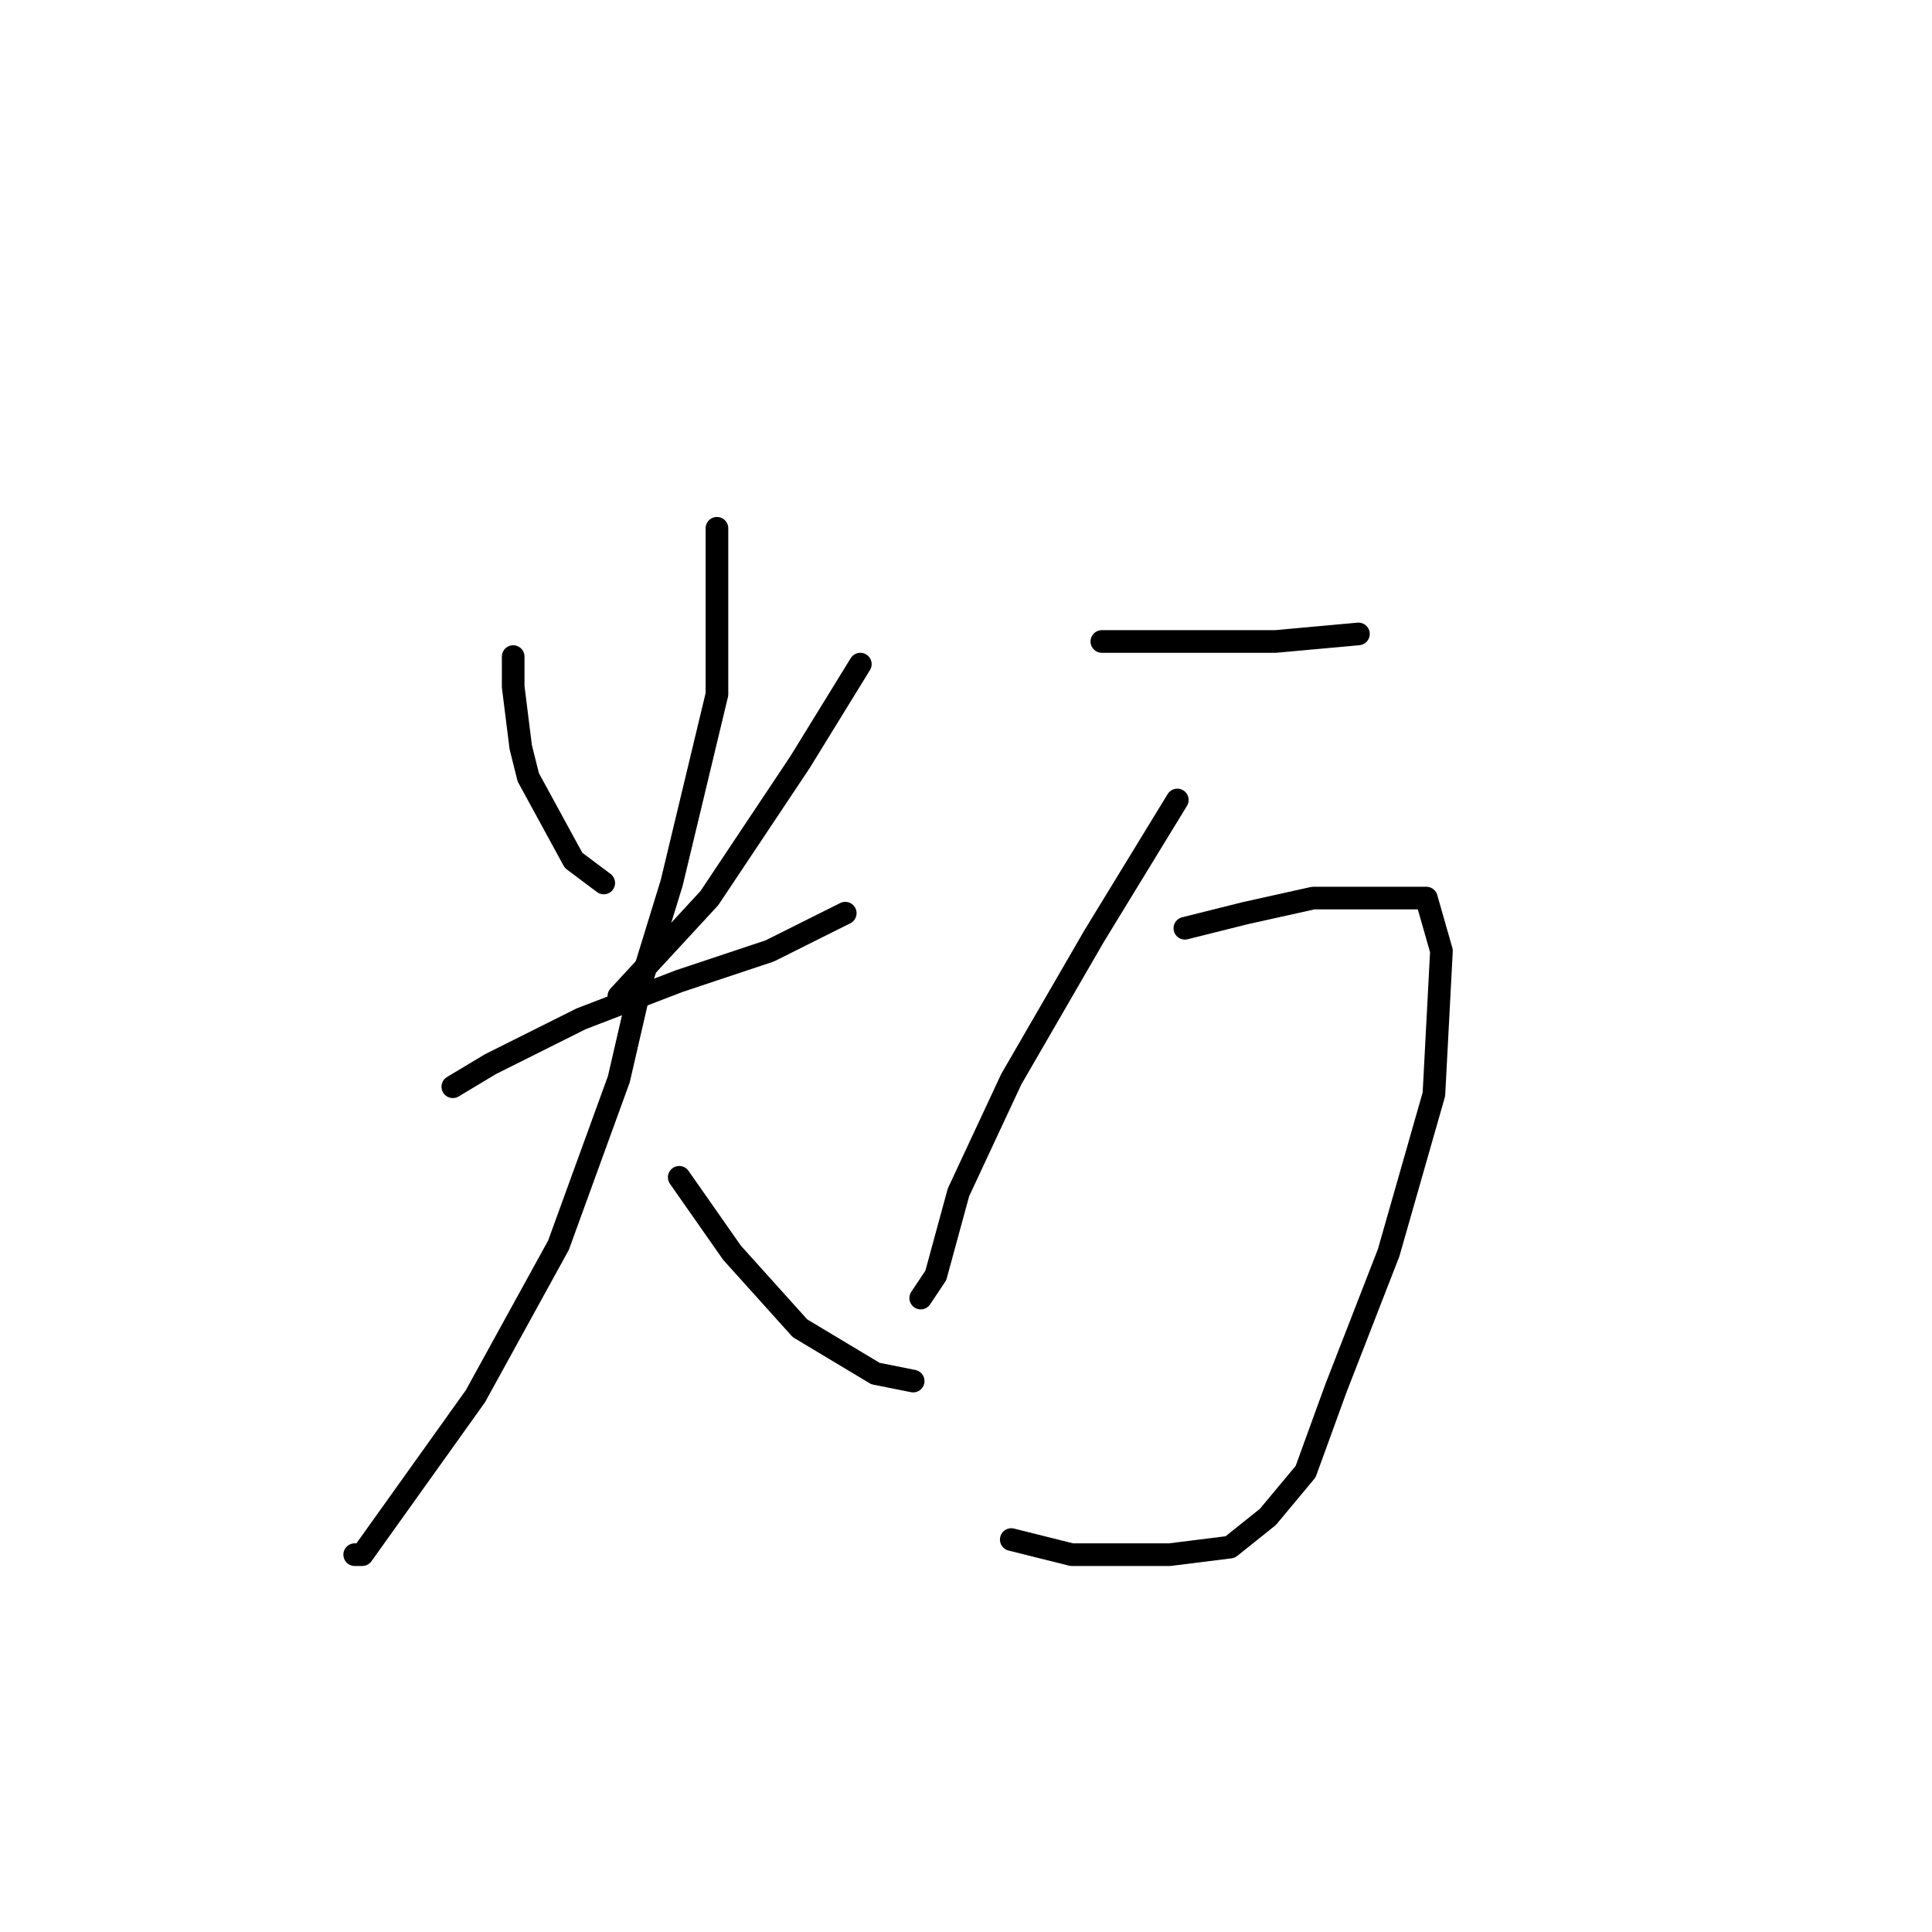 <?xml version="1.0" standalone="no"?>
    <svg width="256" height="256" xmlns="http://www.w3.org/2000/svg" version="1.1">
    <polyline stroke="black" stroke-width="3" stroke-linecap="round" fill="transparent" stroke-linejoin="round" points="68 87 68 91 69 99 70 103 76 114 80 117 80 117 " />
        <polyline stroke="black" stroke-width="3" stroke-linecap="round" fill="transparent" stroke-linejoin="round" points="114 88 106 101 94 119 82 132 82 132 " />
        <polyline stroke="black" stroke-width="3" stroke-linecap="round" fill="transparent" stroke-linejoin="round" points="60 144 65 141 77 135 90 130 102 126 112 121 112 121 " />
        <polyline stroke="black" stroke-width="3" stroke-linecap="round" fill="transparent" stroke-linejoin="round" points="95 70 95 75 95 92 89 117 85 130 82 143 74 165 63 185 53 199 48 206 47 206 47 206 " />
        <polyline stroke="black" stroke-width="3" stroke-linecap="round" fill="transparent" stroke-linejoin="round" points="90 156 97 166 106 176 116 182 121 183 121 183 " />
        <polyline stroke="black" stroke-width="3" stroke-linecap="round" fill="transparent" stroke-linejoin="round" points="146 85 157 85 169 85 180 84 180 84 " />
        <polyline stroke="black" stroke-width="3" stroke-linecap="round" fill="transparent" stroke-linejoin="round" points="156 106 145 124 134 143 127 158 124 169 122 172 122 172 " />
        <polyline stroke="black" stroke-width="3" stroke-linecap="round" fill="transparent" stroke-linejoin="round" points="157 123 165 121 174 119 184 119 189 119 191 126 190 145 184 166 177 184 173 195 168 201 163 205 155 206 142 206 134 204 134 204 " />
        </svg>